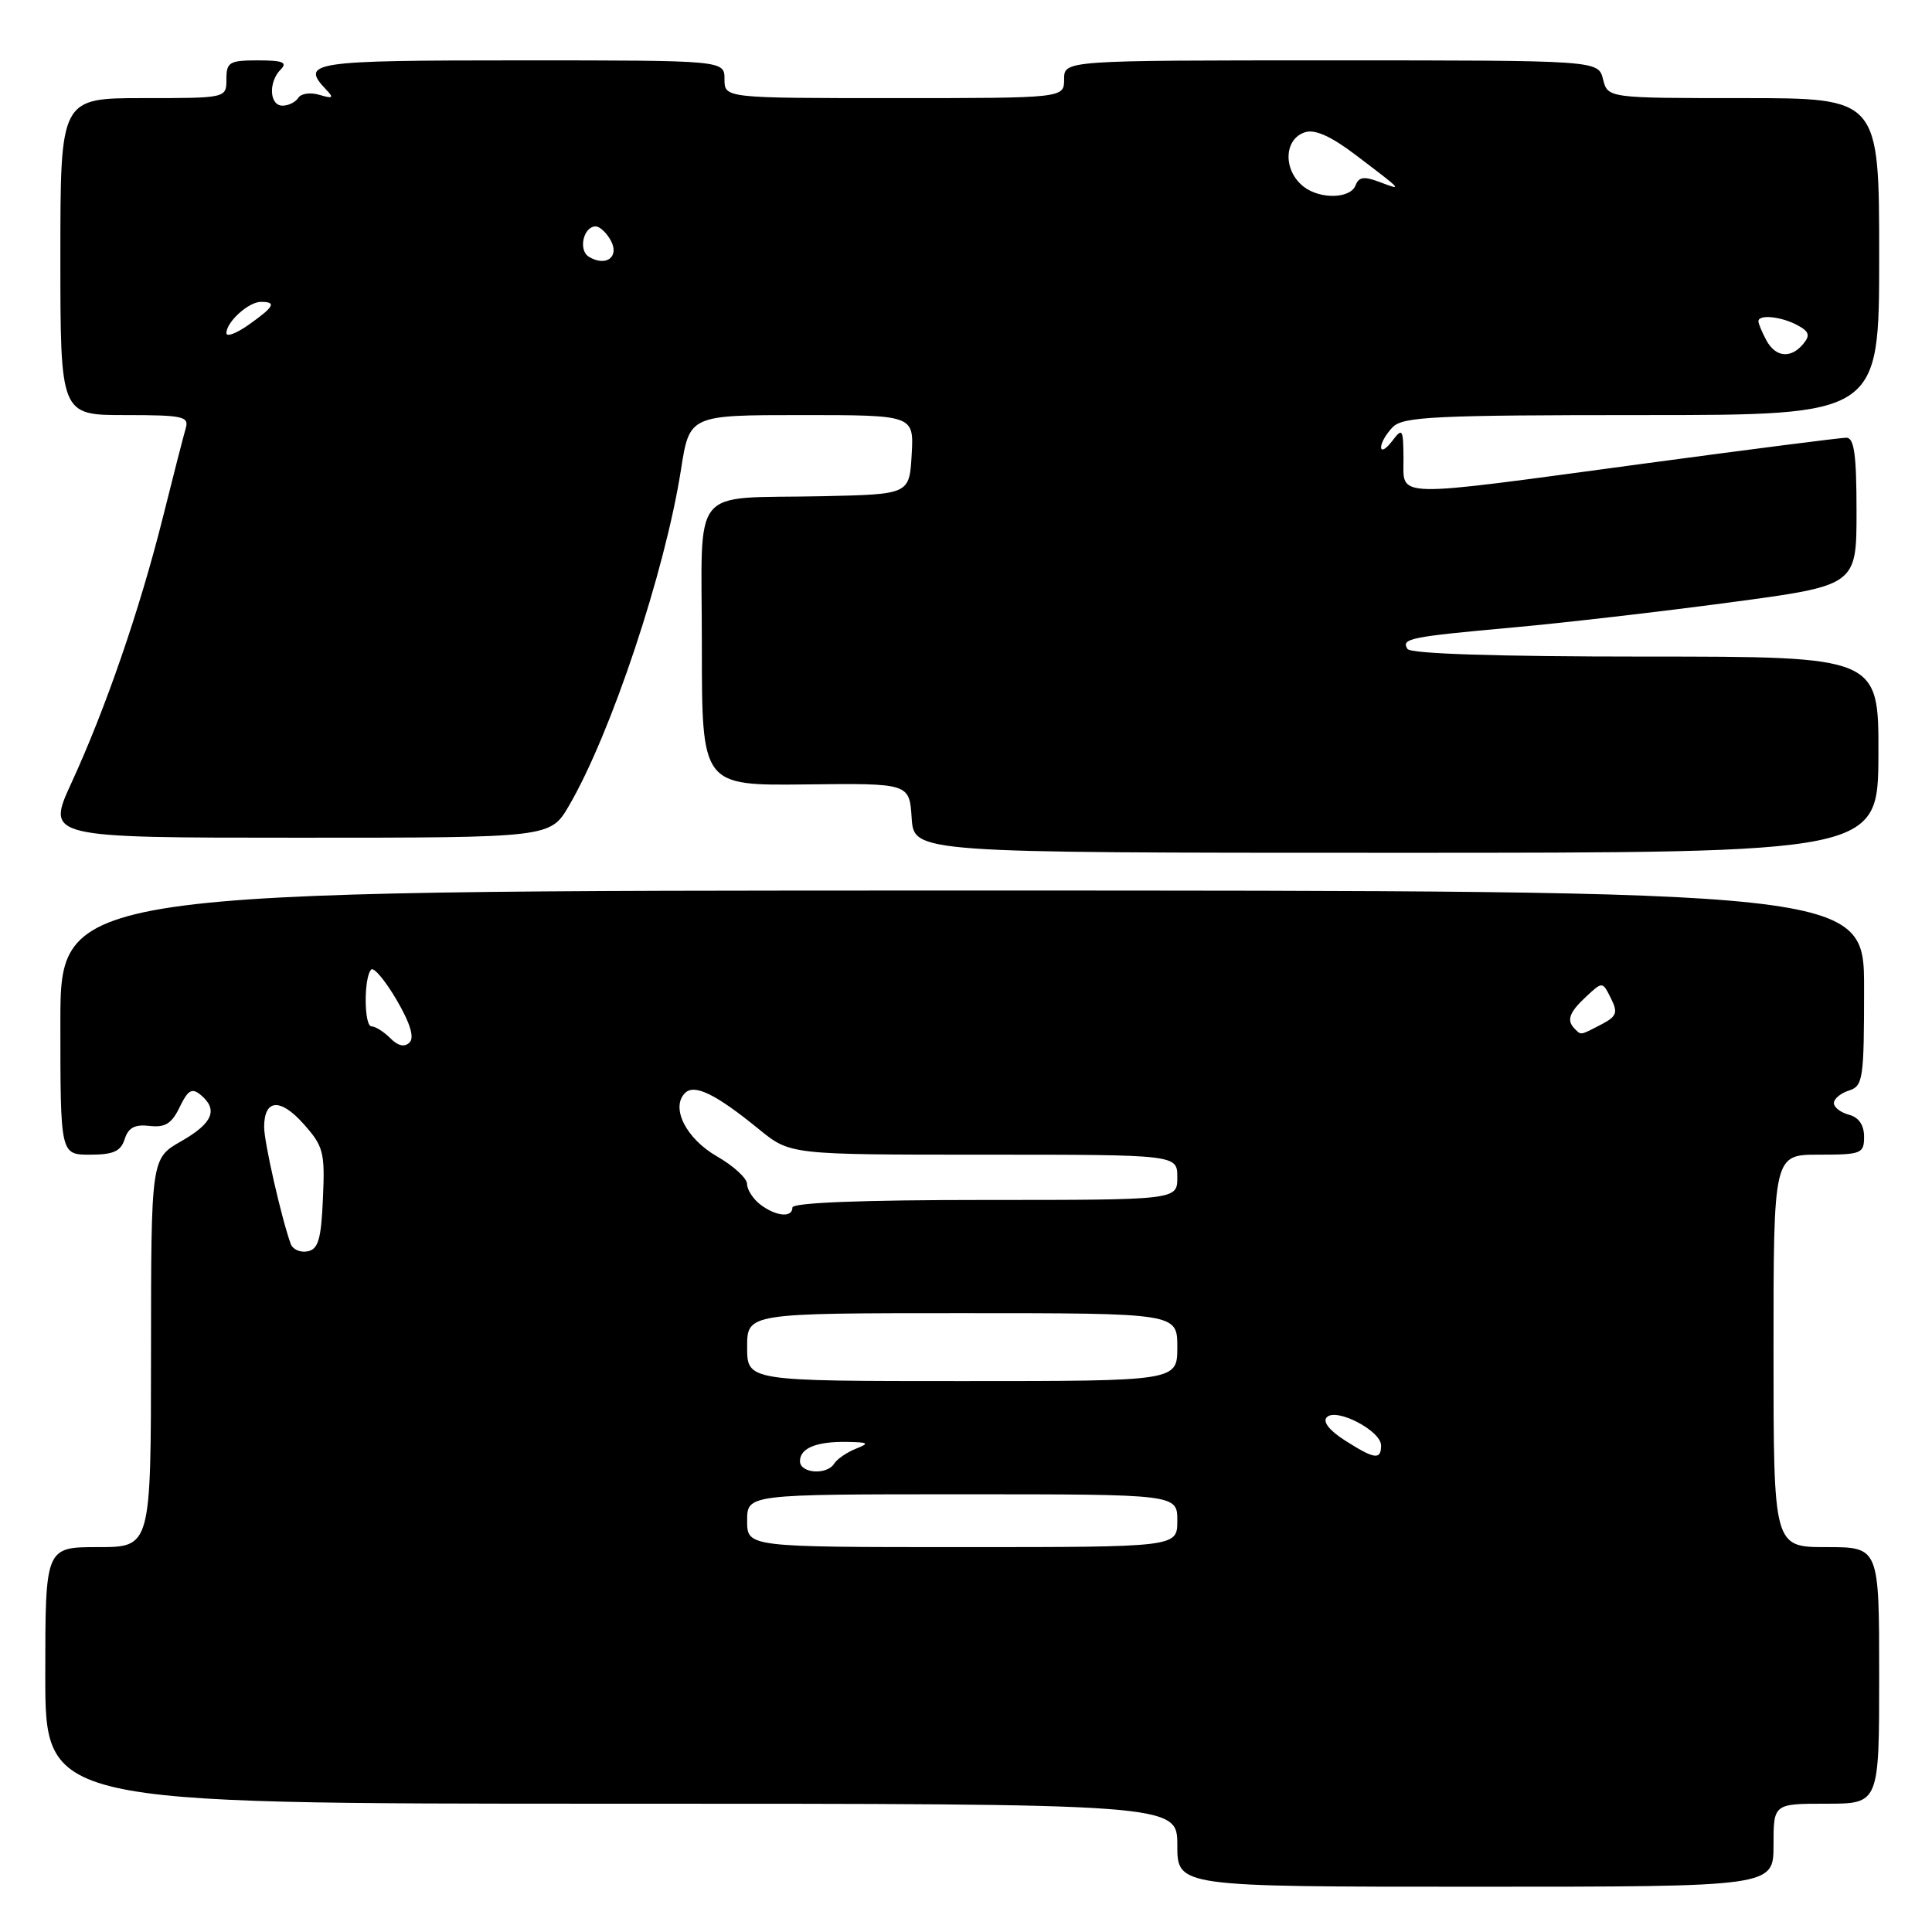 <?xml version="1.0" encoding="UTF-8" standalone="no"?>
<!DOCTYPE svg PUBLIC "-//W3C//DTD SVG 1.1//EN" "http://www.w3.org/Graphics/SVG/1.1/DTD/svg11.dtd" >
<svg xmlns="http://www.w3.org/2000/svg" xmlns:xlink="http://www.w3.org/1999/xlink" version="1.1" viewBox="0 0 256 256">
 <g >
 <path fill="currentColor"
d=" M 235.00 244.50 C 235.00 239.00 235.00 239.00 242.00 239.00 C 249.00 239.00 249.00 239.00 249.00 222.00 C 249.00 205.00 249.00 205.00 242.00 205.00 C 235.00 205.00 235.00 205.00 235.00 179.00 C 235.00 153.00 235.00 153.00 241.00 153.00 C 246.66 153.00 247.00 152.86 247.00 150.62 C 247.00 149.07 246.29 148.05 245.00 147.71 C 243.90 147.42 243.00 146.73 243.00 146.16 C 243.00 145.60 243.90 144.85 245.00 144.50 C 246.86 143.91 247.00 142.99 247.00 130.93 C 247.00 118.00 247.00 118.00 127.50 118.00 C 8.00 118.00 8.00 118.00 8.00 135.50 C 8.00 153.00 8.00 153.00 11.93 153.00 C 15.03 153.00 16.00 152.56 16.52 150.94 C 17.00 149.42 17.87 148.96 19.82 149.19 C 21.88 149.43 22.76 148.89 23.81 146.69 C 24.90 144.43 25.44 144.12 26.58 145.07 C 28.95 147.03 28.20 148.83 24.01 151.22 C 20.02 153.50 20.02 153.50 20.01 179.25 C 20.00 205.00 20.00 205.00 13.00 205.00 C 6.00 205.00 6.00 205.00 6.00 222.00 C 6.00 239.00 6.00 239.00 81.00 239.00 C 156.00 239.00 156.00 239.00 156.00 244.50 C 156.00 250.00 156.00 250.00 195.50 250.00 C 235.00 250.00 235.00 250.00 235.00 244.50 Z  M 248.90 100.00 C 248.94 87.00 248.94 87.00 218.03 87.00 C 198.36 87.00 186.89 86.63 186.50 85.99 C 185.64 84.61 186.75 84.39 200.50 83.14 C 207.10 82.55 220.04 81.05 229.25 79.82 C 246.00 77.58 246.00 77.58 246.00 67.79 C 246.00 60.23 245.69 58.00 244.65 58.00 C 243.90 58.00 231.64 59.57 217.40 61.49 C 183.95 66.00 186.01 66.05 185.97 60.75 C 185.94 56.80 185.83 56.64 184.47 58.44 C 183.66 59.51 183.00 59.88 183.00 59.26 C 183.00 58.65 183.71 57.44 184.57 56.57 C 185.93 55.21 190.33 55.00 217.57 55.00 C 249.00 55.00 249.00 55.00 249.00 34.00 C 249.00 13.00 249.00 13.00 231.02 13.00 C 213.04 13.00 213.04 13.00 212.41 10.50 C 211.78 8.00 211.78 8.00 176.39 8.00 C 141.00 8.00 141.00 8.00 141.00 10.50 C 141.00 13.00 141.00 13.00 118.50 13.00 C 96.00 13.00 96.00 13.00 96.00 10.50 C 96.00 8.00 96.00 8.00 69.00 8.00 C 41.12 8.00 39.73 8.21 43.25 11.91 C 44.27 12.98 44.10 13.10 42.33 12.57 C 41.14 12.21 39.88 12.39 39.53 12.96 C 39.17 13.53 38.23 14.00 37.44 14.00 C 35.69 14.00 35.54 10.86 37.20 9.20 C 38.13 8.27 37.47 8.00 34.20 8.00 C 30.39 8.00 30.00 8.23 30.00 10.50 C 30.00 13.00 30.00 13.00 19.00 13.00 C 8.00 13.00 8.00 13.00 8.00 34.00 C 8.00 55.00 8.00 55.00 16.57 55.00 C 24.26 55.00 25.08 55.18 24.61 56.75 C 24.33 57.71 22.95 63.06 21.56 68.64 C 18.52 80.76 14.02 93.84 9.46 103.75 C 6.13 111.00 6.13 111.00 39.52 111.00 C 72.92 111.00 72.92 111.00 75.40 106.75 C 80.97 97.20 88.11 75.77 90.23 62.25 C 91.36 55.00 91.36 55.00 106.23 55.00 C 121.10 55.00 121.10 55.00 120.80 60.25 C 120.50 65.50 120.50 65.50 109.00 65.75 C 91.17 66.13 93.00 63.86 93.00 85.57 C 93.00 104.10 93.00 104.10 106.75 103.94 C 120.50 103.78 120.50 103.78 120.80 108.39 C 121.11 113.00 121.11 113.00 184.98 113.00 C 248.85 113.00 248.85 113.00 248.90 100.00 Z  M 99.00 201.50 C 99.00 198.00 99.00 198.00 127.50 198.00 C 156.00 198.00 156.00 198.00 156.00 201.50 C 156.00 205.00 156.00 205.00 127.50 205.00 C 99.00 205.00 99.00 205.00 99.00 201.50 Z  M 106.00 193.61 C 106.00 191.87 108.22 190.98 112.33 191.06 C 115.13 191.12 115.25 191.23 113.35 191.99 C 112.17 192.47 110.91 193.34 110.54 193.93 C 109.58 195.49 106.00 195.24 106.00 193.61 Z  M 178.19 190.85 C 176.10 189.51 175.23 188.37 175.82 187.78 C 177.09 186.51 183.00 189.59 183.00 191.53 C 183.00 193.49 182.13 193.37 178.19 190.85 Z  M 99.00 178.50 C 99.00 174.00 99.00 174.00 127.50 174.00 C 156.00 174.00 156.00 174.00 156.00 178.50 C 156.00 183.00 156.00 183.00 127.50 183.00 C 99.00 183.00 99.00 183.00 99.00 178.50 Z  M 38.52 164.82 C 37.28 161.38 35.00 151.34 35.00 149.35 C 35.00 145.63 37.12 145.45 40.21 148.91 C 42.86 151.88 43.07 152.66 42.79 158.80 C 42.56 164.23 42.17 165.54 40.75 165.81 C 39.78 166.00 38.78 165.55 38.52 164.82 Z  M 100.75 159.61 C 99.79 158.88 99.00 157.65 98.99 156.89 C 98.99 156.13 97.19 154.48 95.01 153.23 C 90.92 150.89 88.83 146.77 90.77 144.83 C 92.02 143.58 94.87 144.98 100.60 149.66 C 104.71 153.00 104.71 153.00 130.35 153.00 C 156.00 153.00 156.00 153.00 156.00 156.00 C 156.00 159.00 156.00 159.00 130.50 159.00 C 114.17 159.00 105.00 159.36 105.00 160.00 C 105.00 161.39 102.84 161.19 100.75 159.61 Z  M 51.71 137.56 C 50.85 136.70 49.73 136.00 49.23 136.00 C 48.22 136.00 48.19 129.48 49.19 128.47 C 49.54 128.13 51.05 129.93 52.55 132.49 C 54.36 135.58 54.93 137.47 54.27 138.13 C 53.61 138.79 52.75 138.61 51.71 137.56 Z  M 208.67 136.33 C 207.54 135.21 207.91 134.16 210.17 132.06 C 212.34 130.04 212.34 130.04 213.45 132.27 C 214.41 134.19 214.24 134.67 212.17 135.75 C 209.36 137.21 209.52 137.19 208.67 136.33 Z  M 234.04 45.07 C 233.47 44.00 233.00 42.88 233.00 42.57 C 233.00 41.63 235.99 41.93 238.13 43.07 C 239.73 43.92 239.89 44.43 238.94 45.57 C 237.29 47.56 235.26 47.35 234.04 45.07 Z  M 30.00 44.14 C 30.00 42.66 32.93 40.00 34.57 40.00 C 36.67 40.00 36.35 40.62 33.00 43.00 C 31.35 44.17 30.00 44.69 30.00 44.14 Z  M 78.01 34.01 C 76.60 33.13 77.31 30.00 78.93 30.00 C 79.48 30.00 80.39 30.86 80.95 31.90 C 82.11 34.07 80.26 35.40 78.01 34.01 Z  M 172.76 24.75 C 169.99 22.61 170.09 18.42 172.93 17.52 C 174.25 17.10 176.40 18.07 179.68 20.57 C 185.92 25.30 185.92 25.30 182.81 24.12 C 180.75 23.34 180.05 23.43 179.62 24.56 C 178.94 26.33 174.96 26.44 172.76 24.75 Z "/>
</g>
</svg>